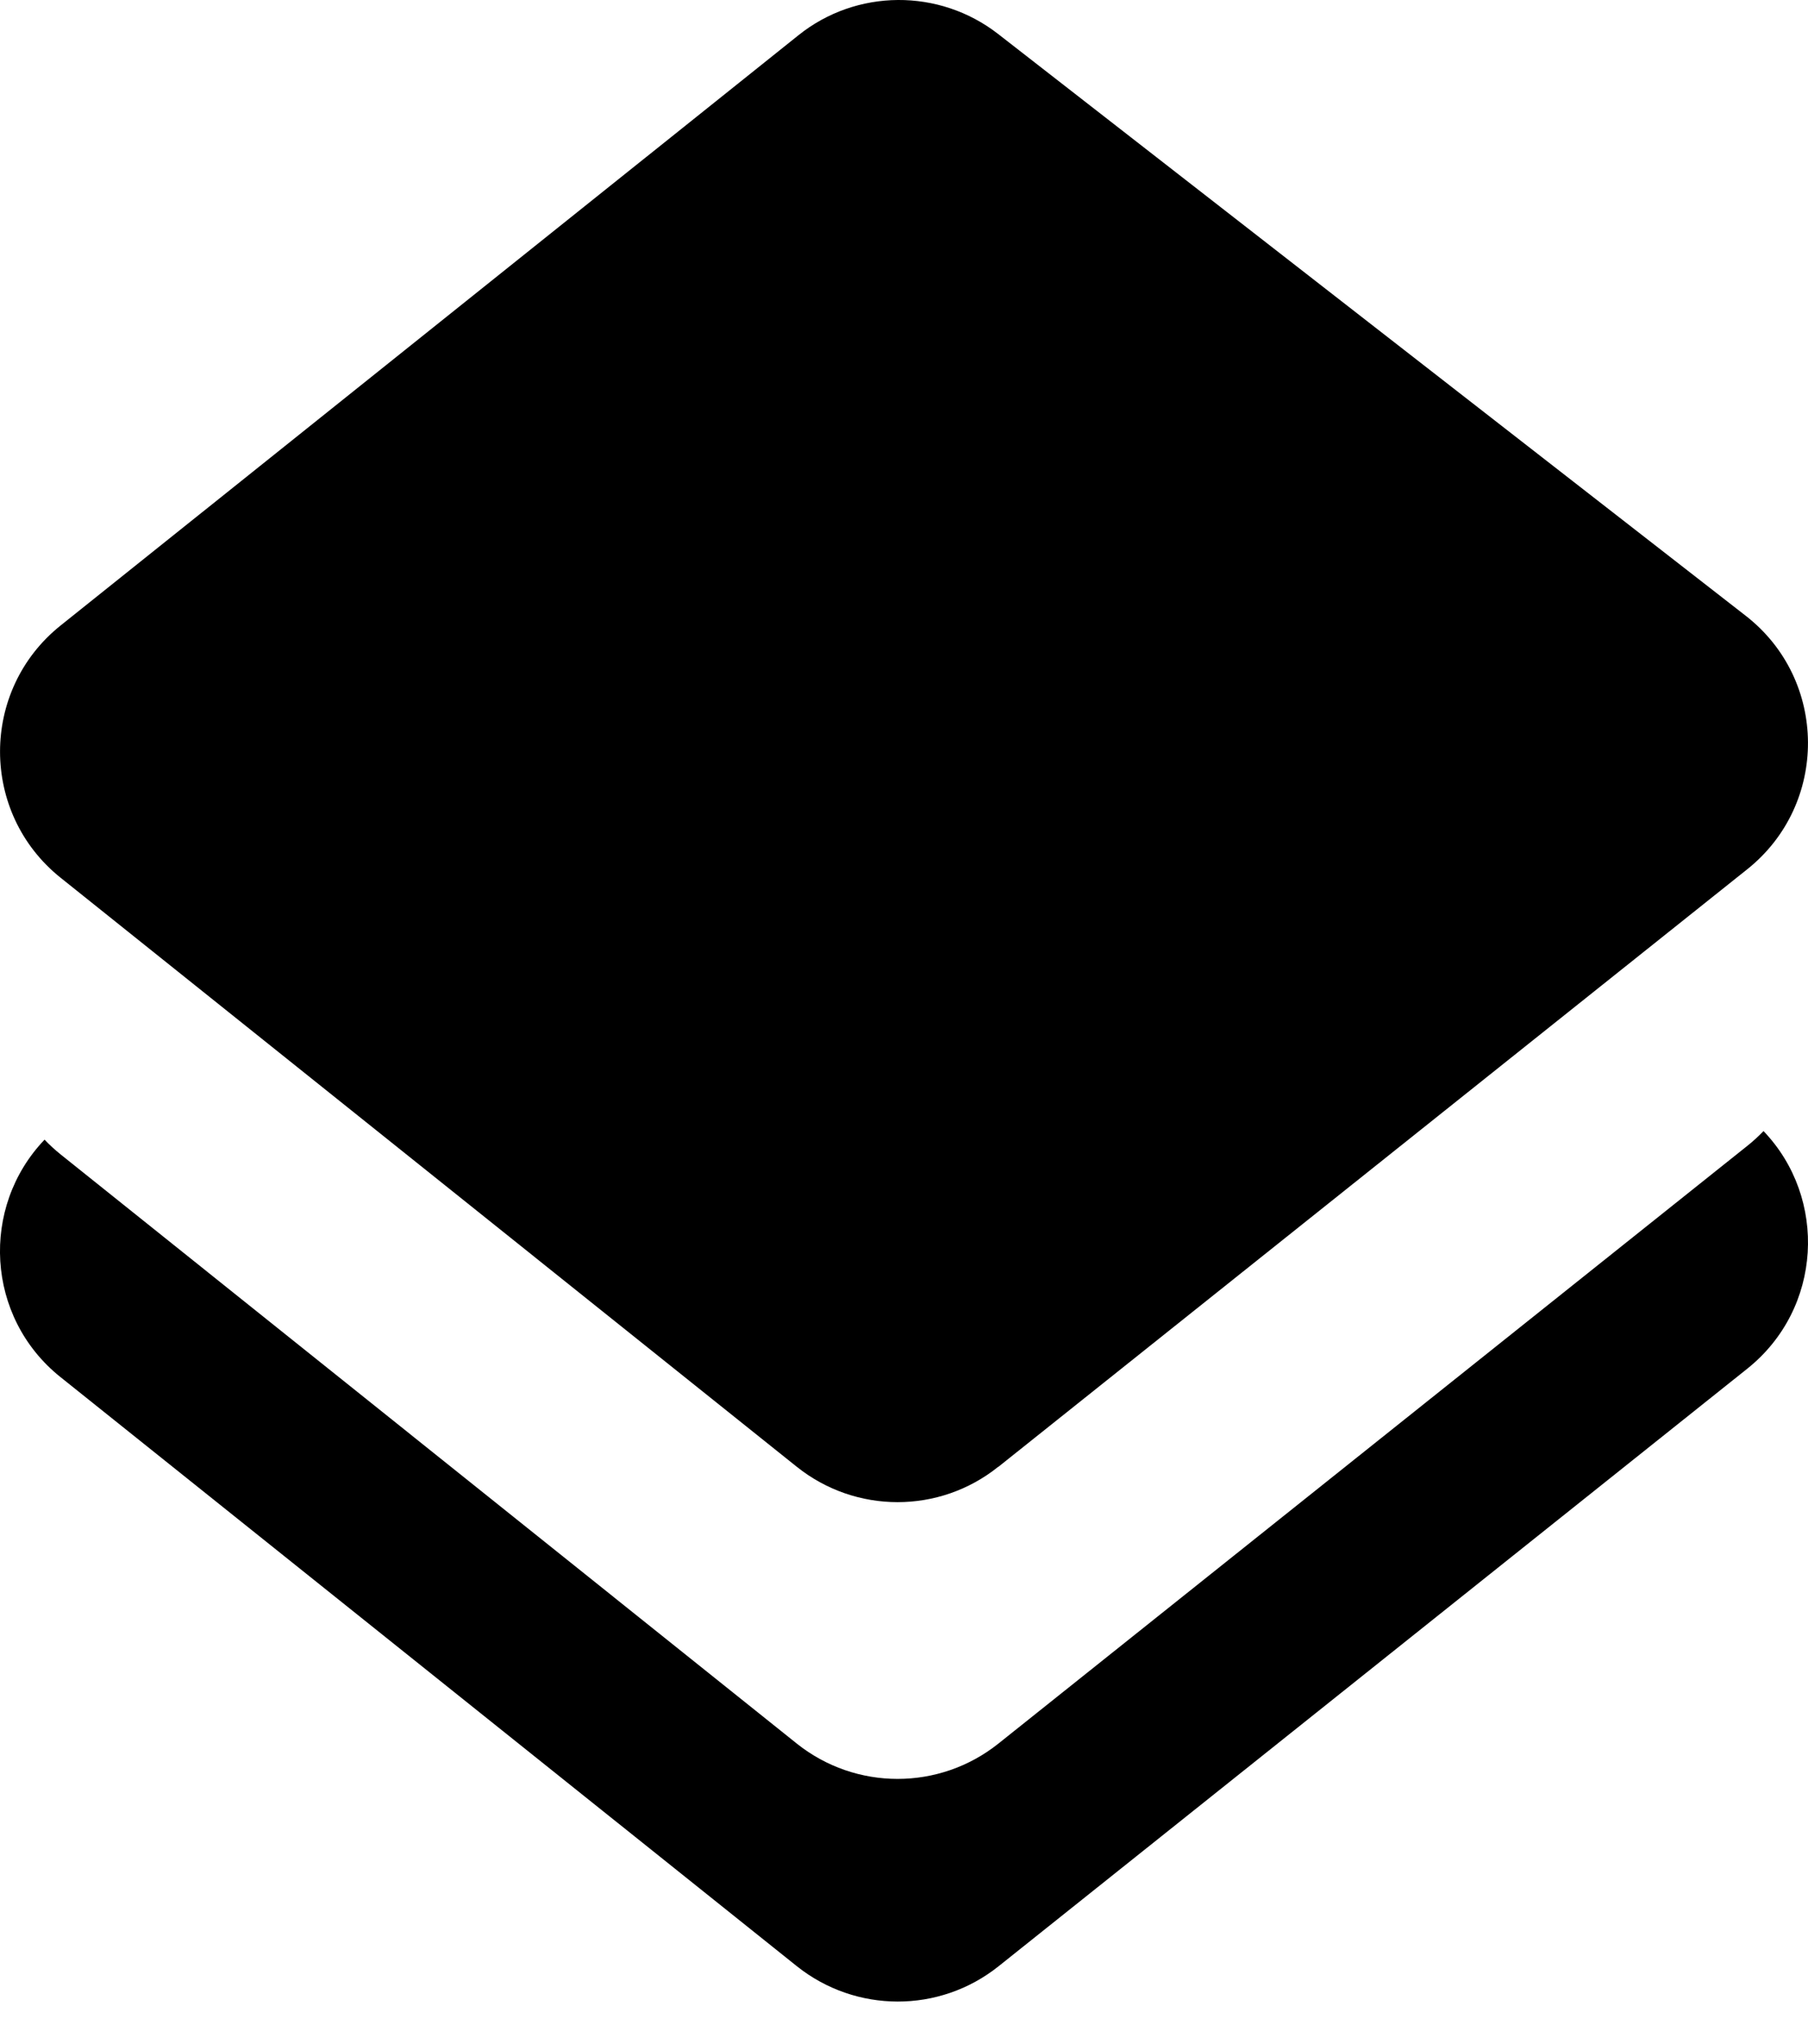 <svg width="23" height="26" viewBox="0 0 23 26" fill="none" xmlns="http://www.w3.org/2000/svg">
<path d="M22.227 17.41L12.701 25.012C11.95 25.61 10.887 25.608 10.136 25.009L0.77 17.517C-0.184 16.754 -0.252 15.352 0.567 14.496C0.629 14.562 0.697 14.624 0.77 14.683L10.136 22.178C10.887 22.777 11.95 22.777 12.701 22.178L22.227 14.576C22.302 14.517 22.37 14.453 22.434 14.387C23.251 15.24 23.185 16.645 22.227 17.41Z" fill="#000"/>
<path d="M12.699 18.659L22.227 11.057C23.265 10.229 23.256 8.647 22.207 7.832L12.697 0.432C11.948 -0.15 10.894 -0.144 10.155 0.45L0.77 7.957C-0.256 8.779 -0.256 10.342 0.77 11.164L10.136 18.657C10.885 19.256 11.95 19.258 12.699 18.657V18.659Z" fill="#000"/>
</svg>
